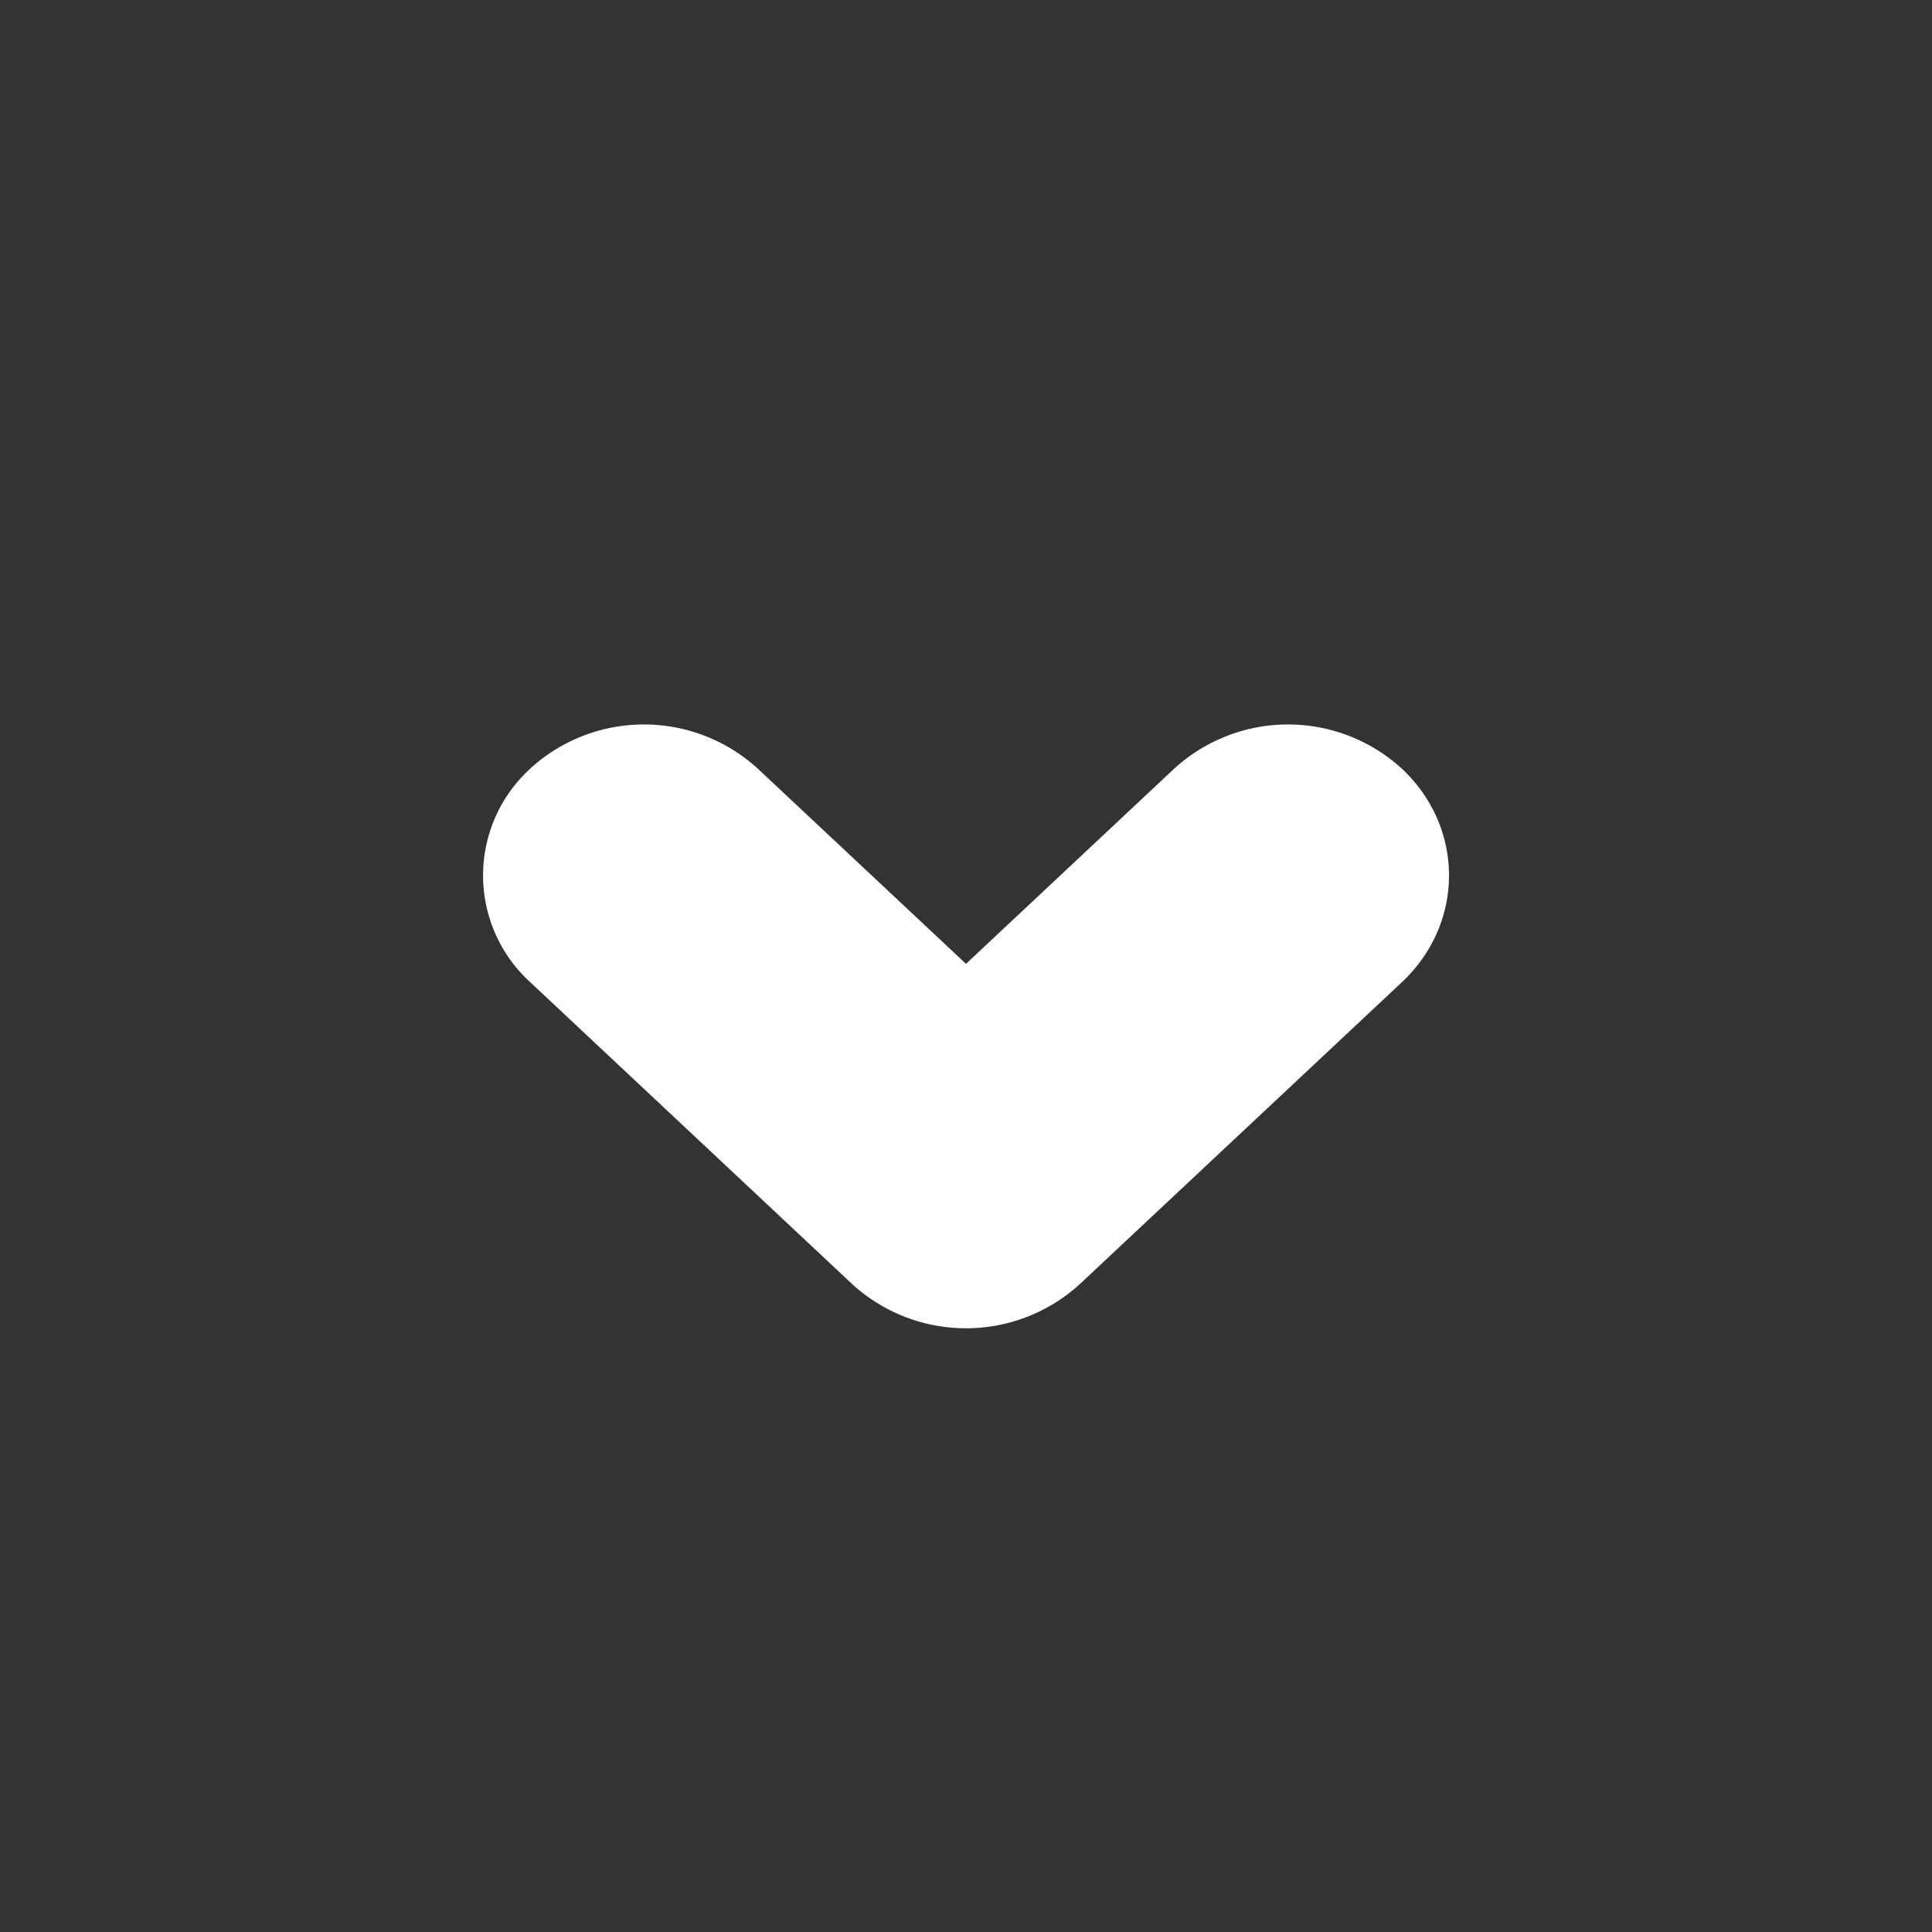 <svg width="16" height="16" viewBox="0 0 16 16" fill="none" xmlns="http://www.w3.org/2000/svg"><rect x="0" y="0" width="16" height="16" fill="#333333" stroke="none"/><path fill-rule="evenodd" clip-rule="evenodd" d="M4.39 6.366a1.397 1.397 0 0 1 1.886 0L8 7.982l1.724-1.616a1.397 1.397 0 0 1 1.886 0c.52.488.52 1.28 0 1.768l-2.667 2.5a1.397 1.397 0 0 1-1.886 0l-2.666-2.5a1.196 1.196 0 0 1 0-1.768Z" fill="#fff"/></svg>